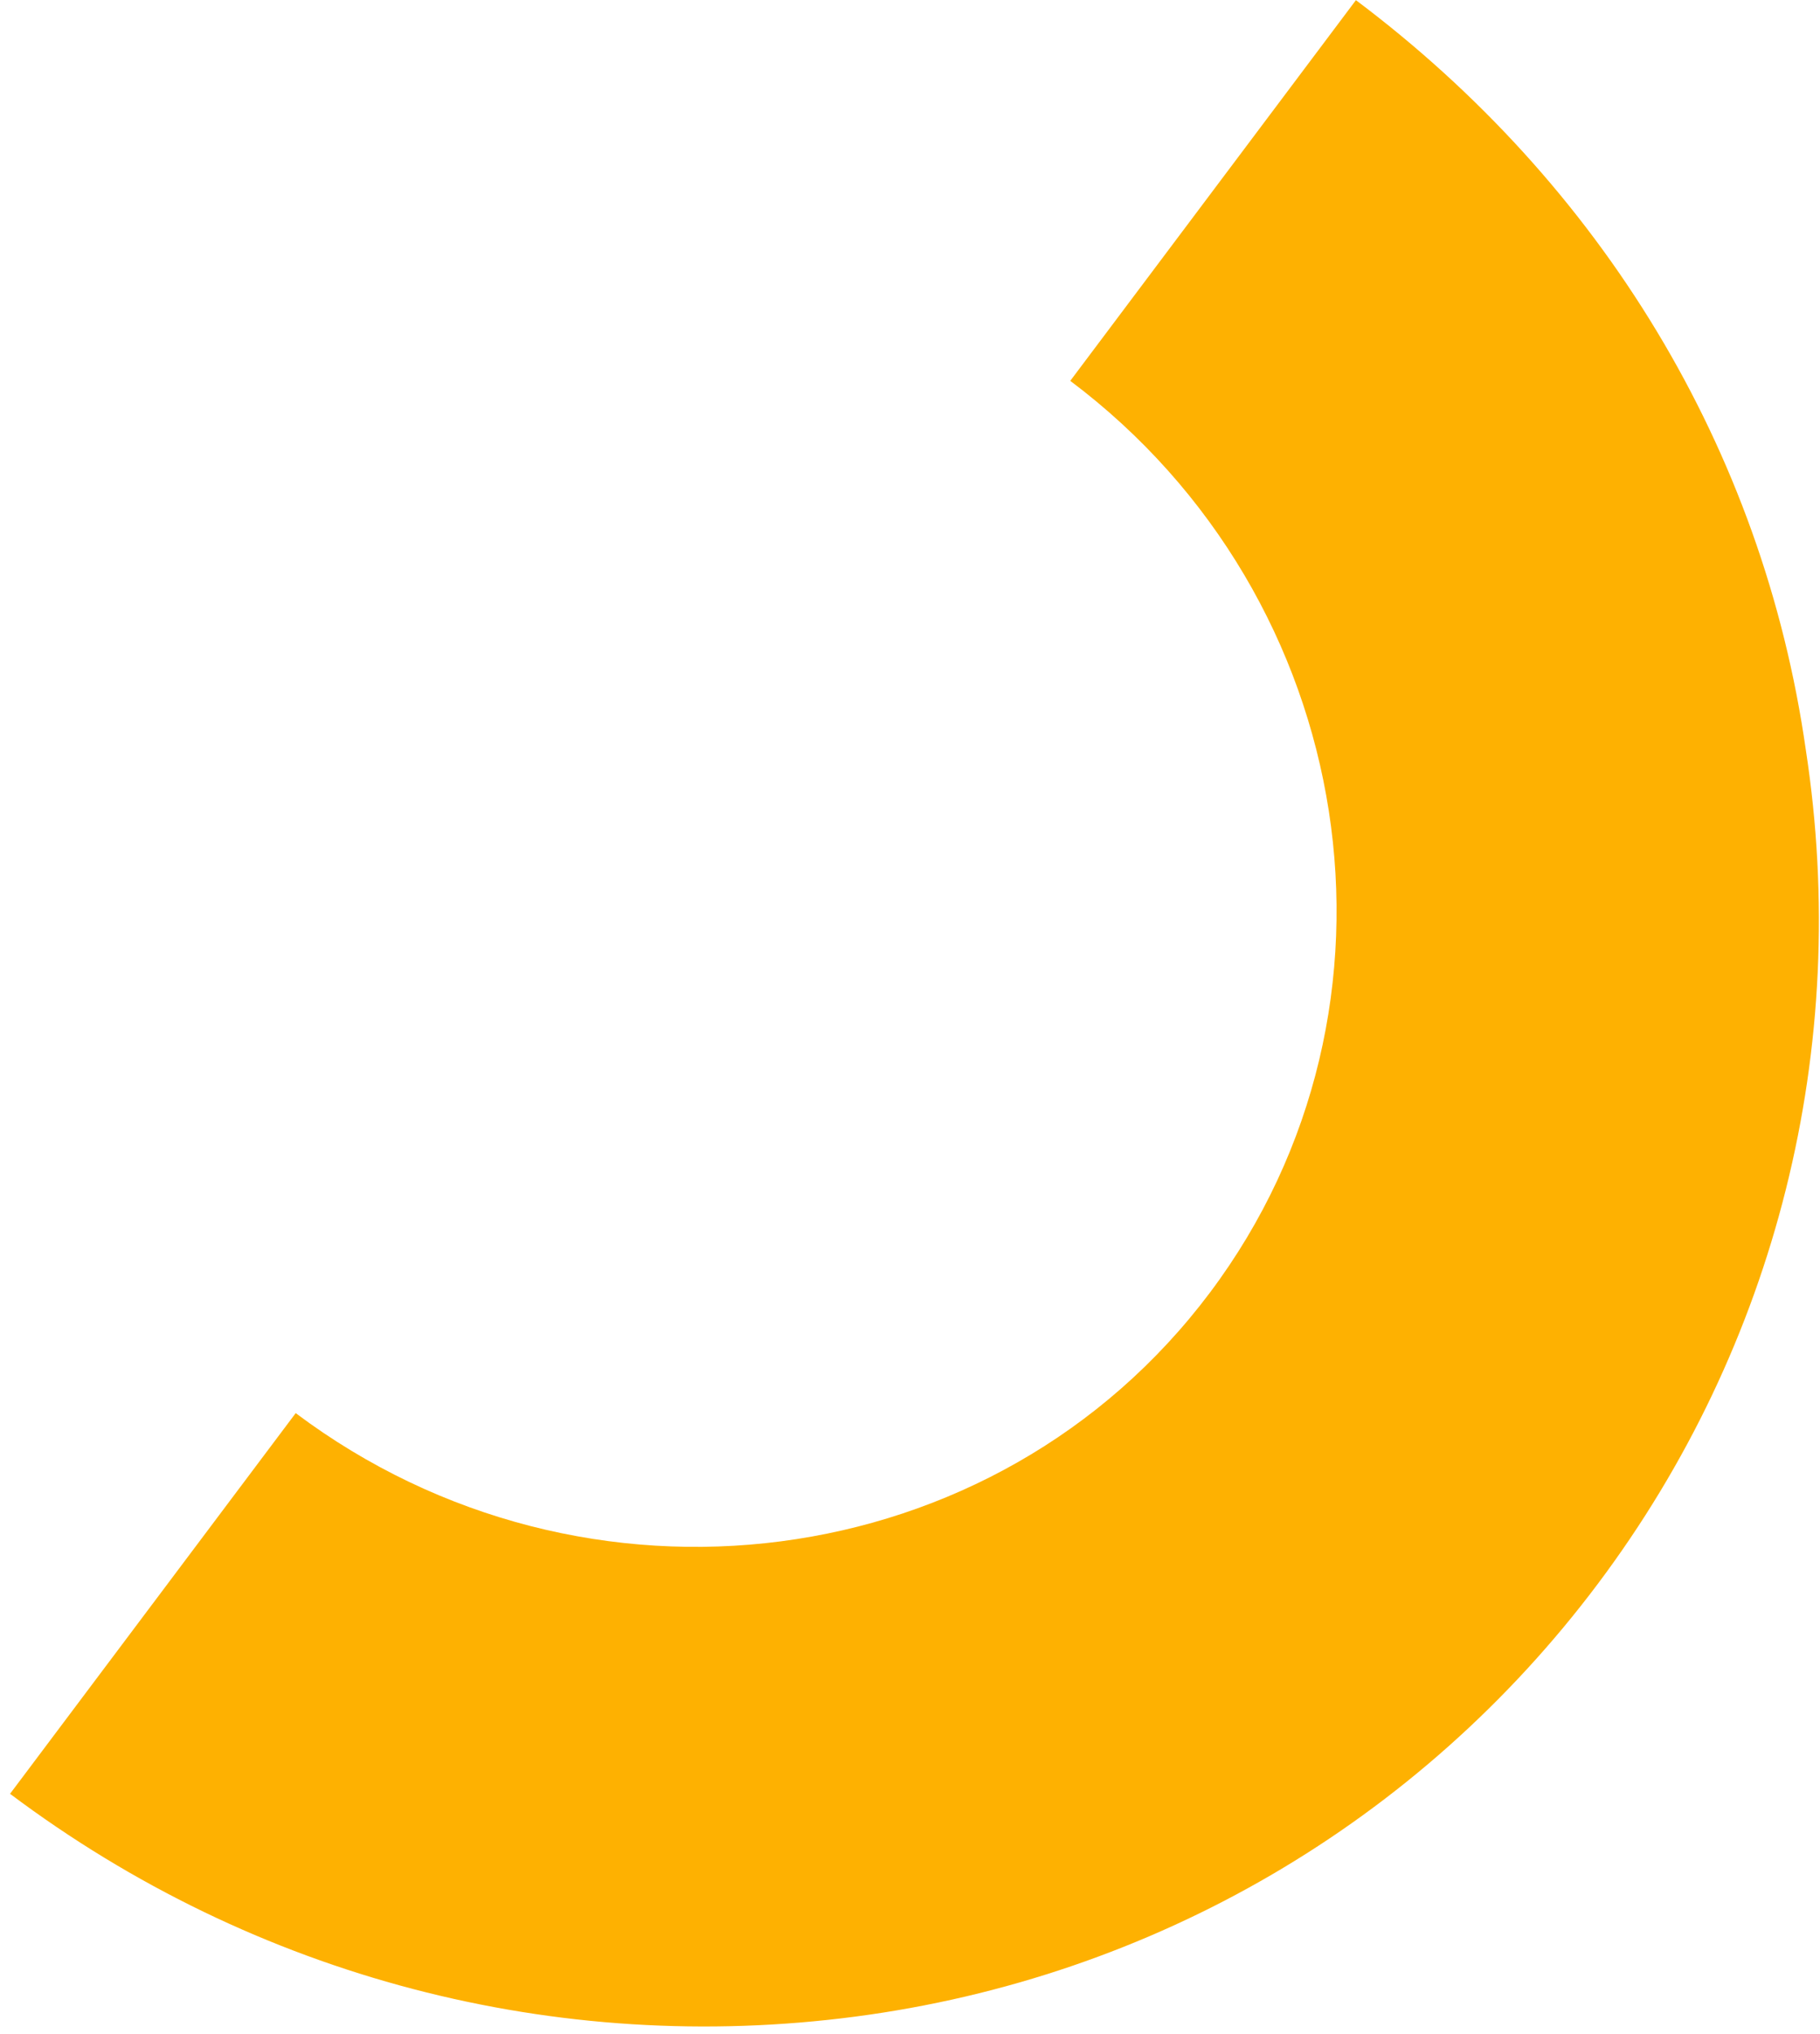 <svg width="179" height="200" viewBox="0 0 179 200" fill="none" xmlns="http://www.w3.org/2000/svg">
<path d="M157.146 155.725C139.587 179.118 113.481 194.408 84.14 198.266C54.798 202.125 25.101 194.464 0.988 176.364L29.083 138.935C57.515 160.276 97.927 155.162 118.997 127.09C140.068 99.018 133.694 58.786 105.262 37.445L133.357 0.016C157.47 18.115 173.39 44.131 177.608 73.743C182.097 102.994 174.705 132.332 157.146 155.725Z" fill="#FEB101"/>
</svg>
